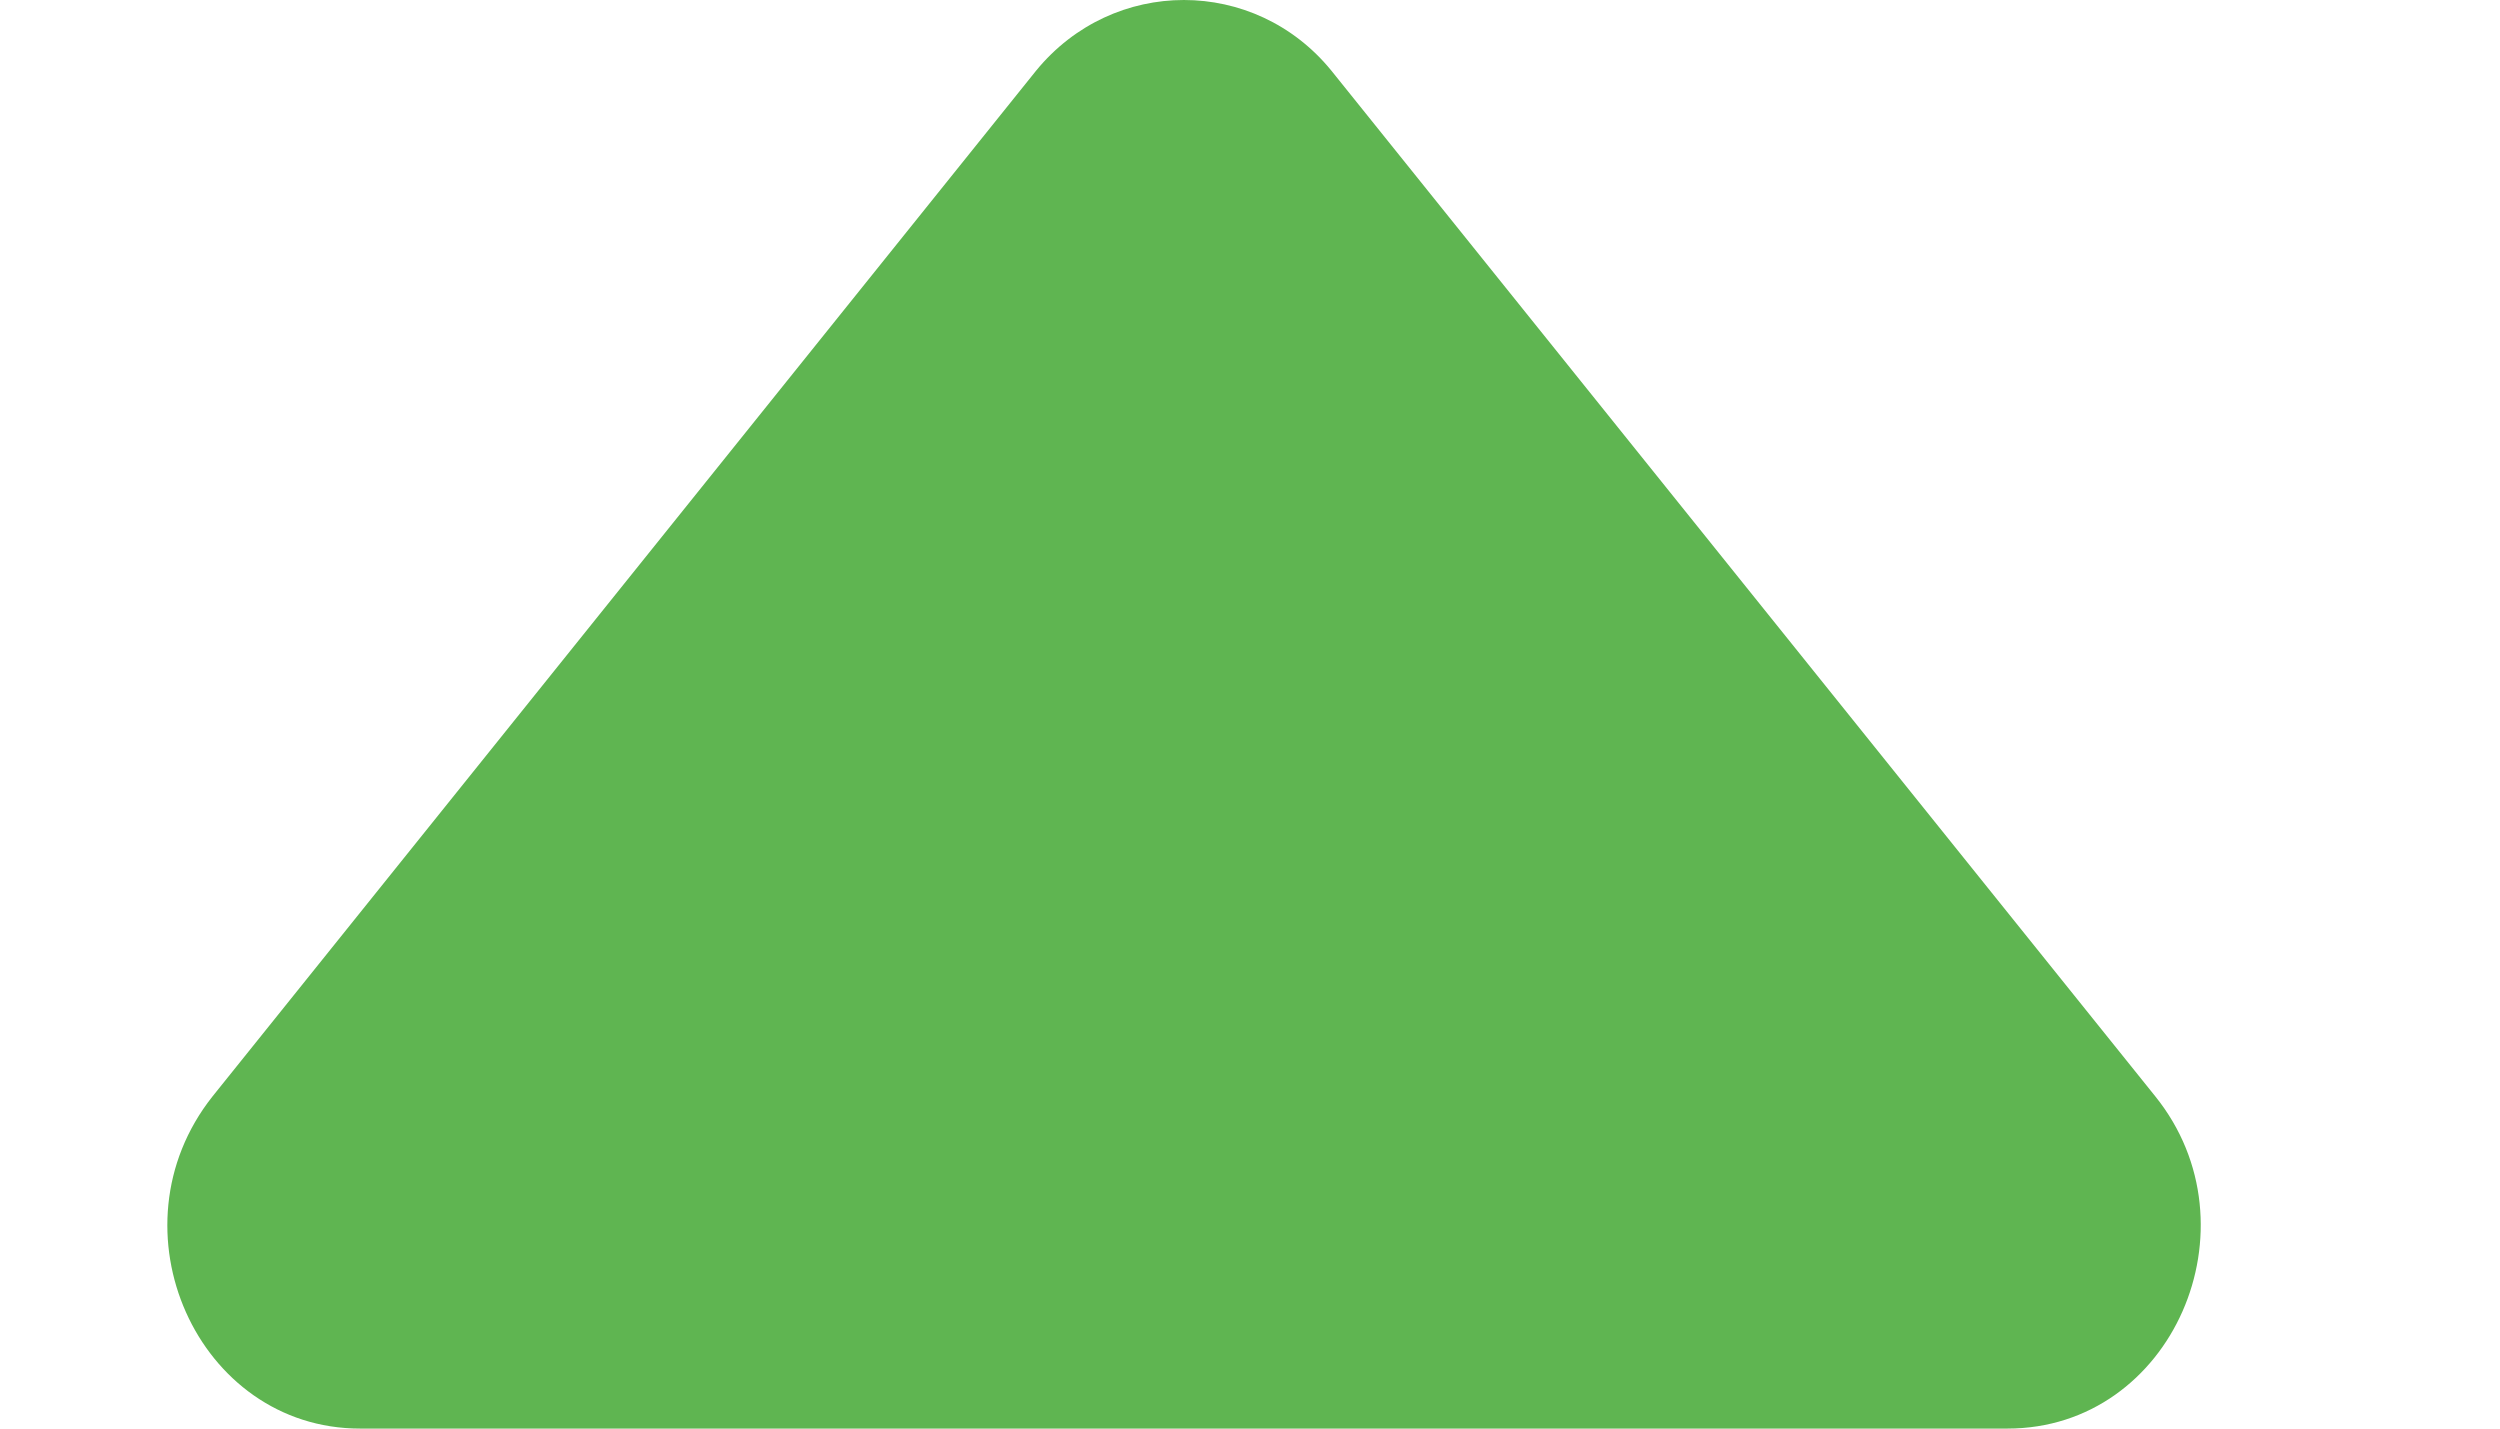 
<svg width="7" height="4" viewBox="0 0 7 4" fill="none" xmlns="http://www.w3.org/2000/svg">
<path d="M3.728 0.198L6.035 3.07C6.328 3.434 6.083 4 5.621 4H1.008C0.553 4 0.301 3.441 0.595 3.07L2.901 0.198C3.117 -0.066 3.513 -0.066 3.728 0.198H3.728Z" fill="#5FB551"/>
</svg>
